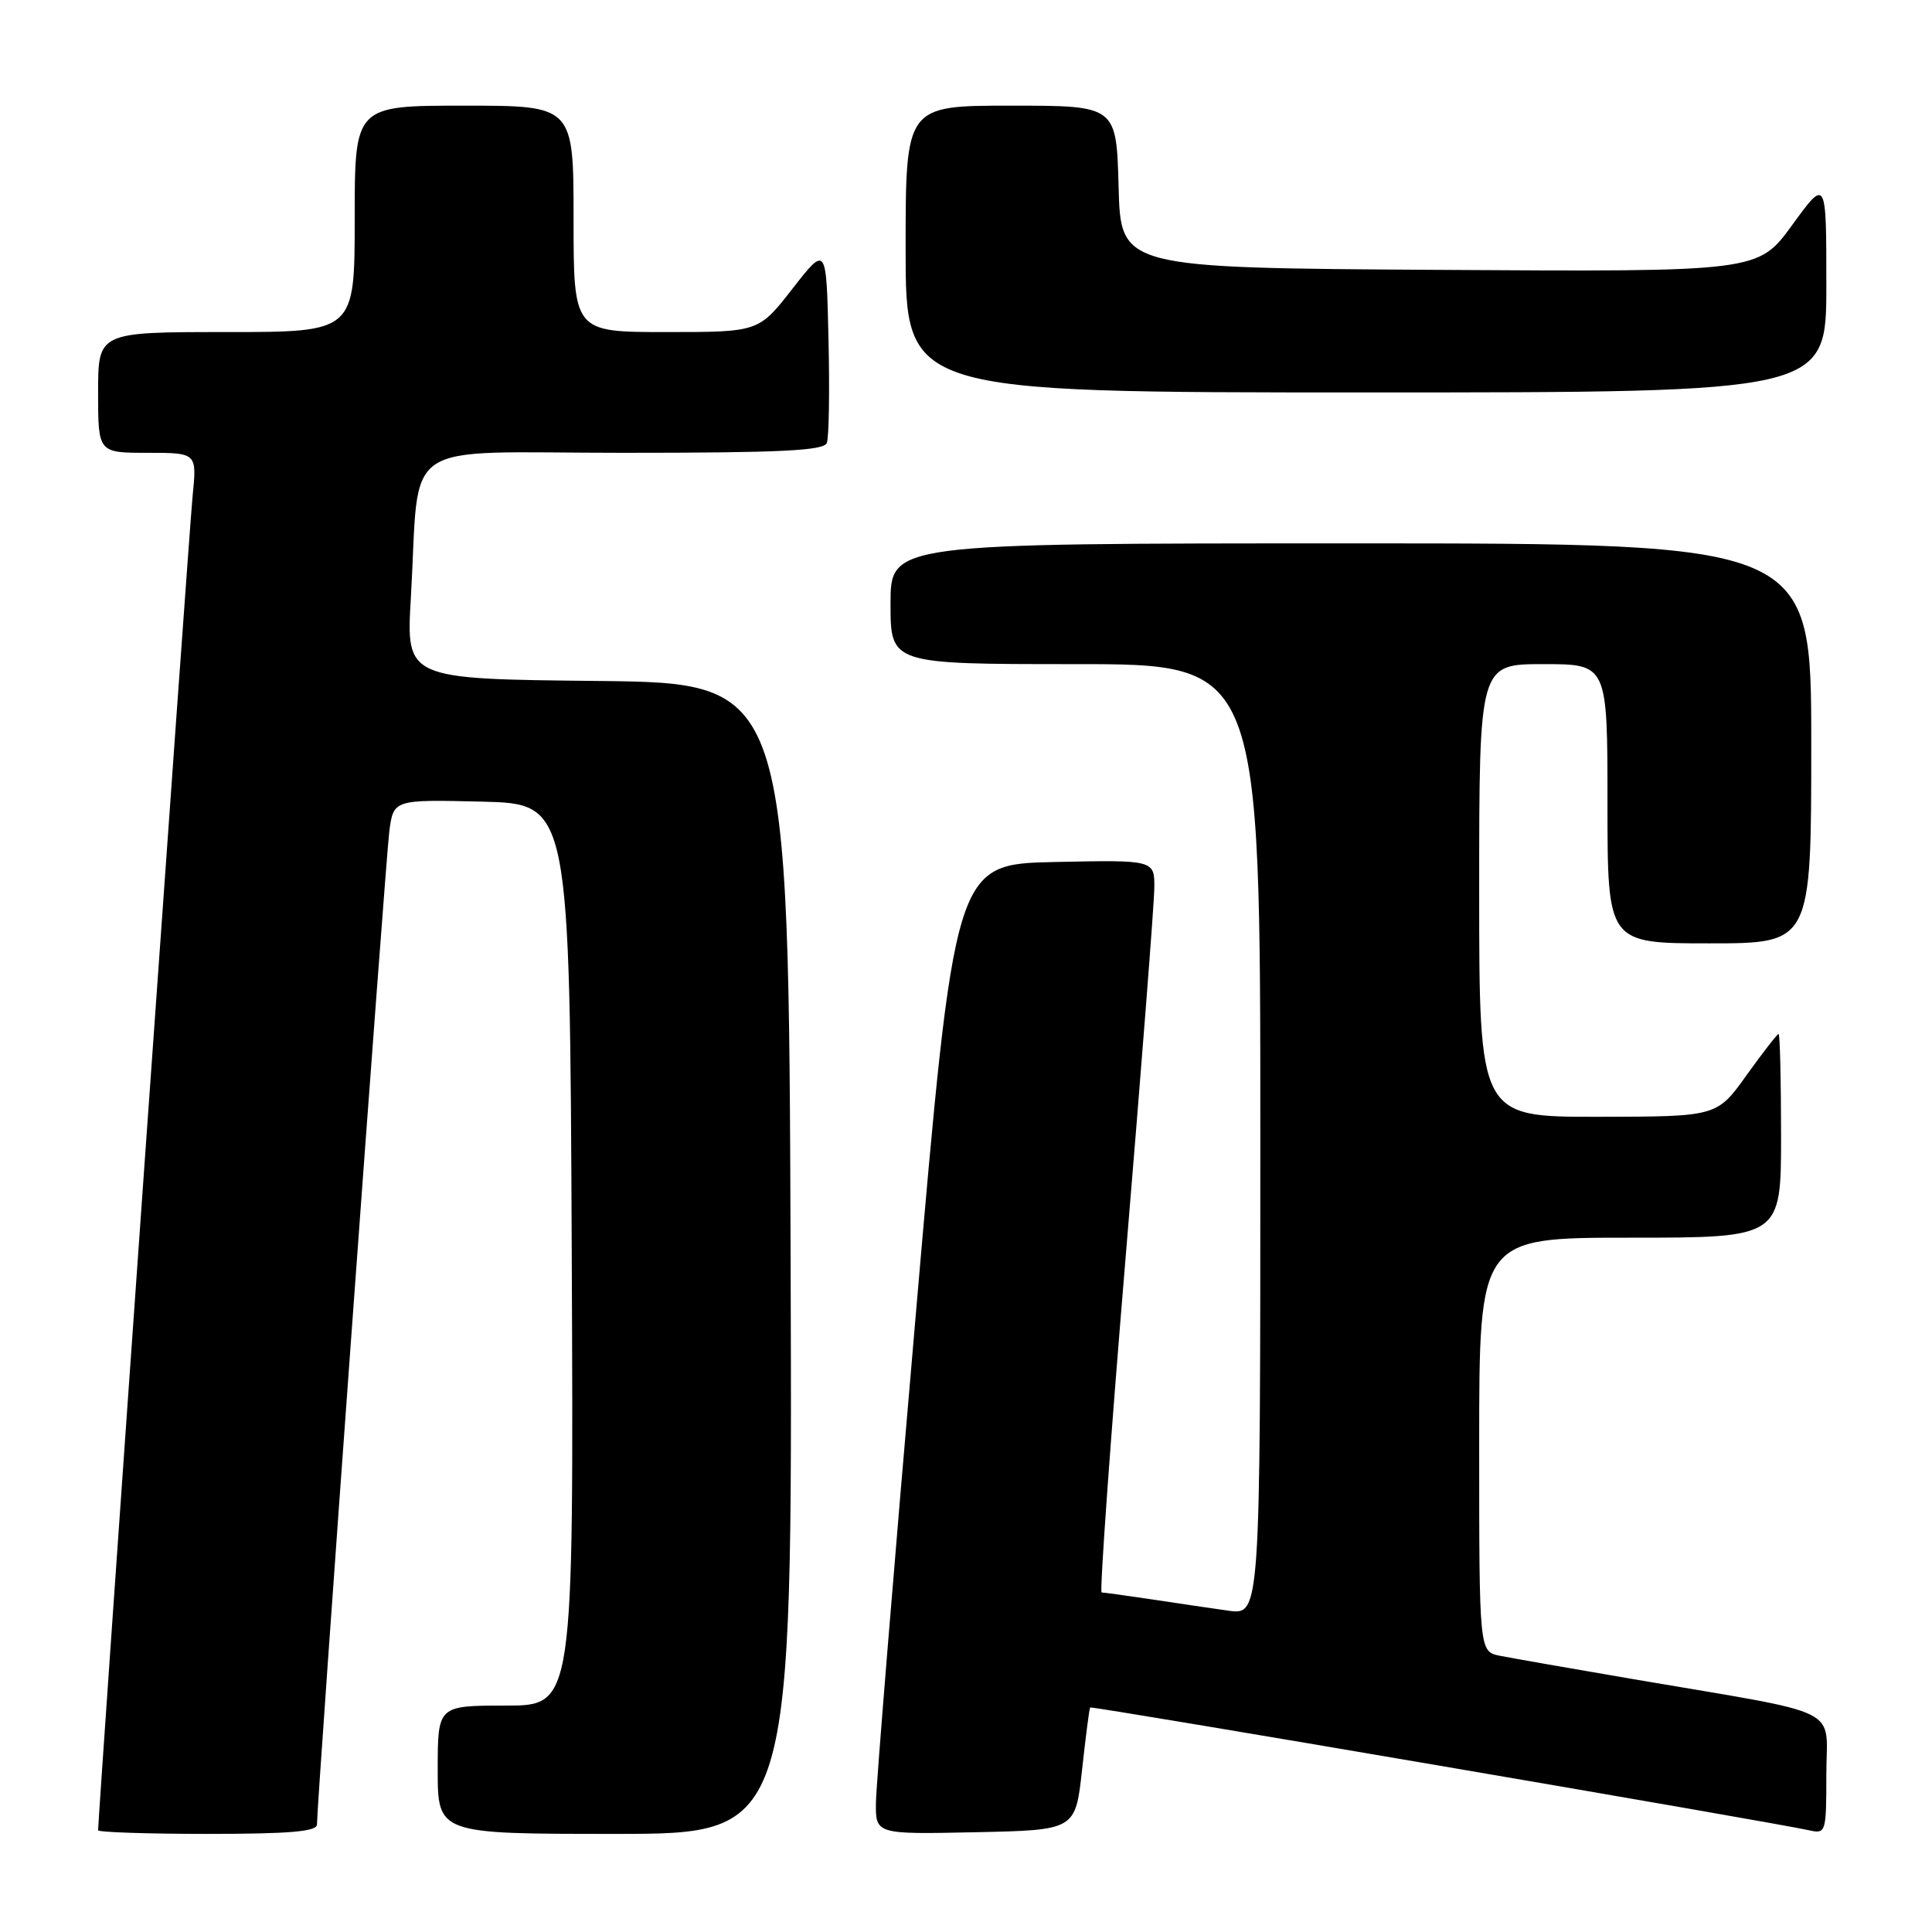 <?xml version="1.0" encoding="UTF-8" standalone="no"?>
<!DOCTYPE svg PUBLIC "-//W3C//DTD SVG 1.1//EN" "http://www.w3.org/Graphics/SVG/1.1/DTD/svg11.dtd" >
<svg xmlns="http://www.w3.org/2000/svg" xmlns:xlink="http://www.w3.org/1999/xlink" version="1.1" viewBox="0 0 256 256">
 <g >
 <path fill="currentColor"
d=" M 42.00 241.75 C 41.99 238.87 51.08 114.13 51.58 110.22 C 52.13 105.94 52.13 105.94 63.82 106.22 C 75.50 106.50 75.50 106.50 75.76 166.25 C 76.02 226.00 76.02 226.00 67.01 226.00 C 58.00 226.00 58.00 226.00 58.00 234.50 C 58.00 243.00 58.00 243.00 81.51 243.00 C 105.01 243.00 105.01 243.00 104.76 166.75 C 104.50 90.50 104.50 90.50 79.15 90.23 C 53.81 89.97 53.81 89.97 54.44 79.23 C 55.69 57.73 52.37 60.00 82.59 60.00 C 103.45 60.00 109.17 59.72 109.56 58.69 C 109.84 57.98 109.94 51.79 109.78 44.95 C 109.50 32.50 109.50 32.50 105.01 38.25 C 100.53 44.00 100.53 44.00 88.26 44.00 C 76.00 44.00 76.00 44.00 76.00 29.00 C 76.00 14.00 76.00 14.00 61.50 14.00 C 47.00 14.00 47.00 14.00 47.00 29.00 C 47.00 44.00 47.00 44.00 30.00 44.00 C 13.00 44.00 13.00 44.00 13.00 52.00 C 13.00 60.00 13.00 60.00 19.55 60.00 C 26.10 60.00 26.10 60.00 25.52 65.75 C 25.06 70.27 13.00 240.60 13.00 242.52 C 13.00 242.78 19.52 243.00 27.50 243.00 C 38.43 243.00 42.00 242.69 42.00 241.75 Z  M 143.38 234.50 C 143.86 230.10 144.34 226.39 144.45 226.25 C 144.65 226.02 234.98 241.45 239.75 242.53 C 241.94 243.02 242.00 242.82 242.00 235.09 C 242.00 225.97 244.79 227.34 216.50 222.51 C 208.25 221.10 200.26 219.70 198.75 219.40 C 196.00 218.84 196.00 218.84 196.00 191.42 C 196.00 164.00 196.00 164.00 216.00 164.00 C 236.00 164.00 236.00 164.00 236.00 150.50 C 236.00 143.07 235.85 137.00 235.67 137.00 C 235.50 137.00 233.58 139.47 231.42 142.48 C 227.50 147.96 227.50 147.96 211.75 147.98 C 196.00 148.00 196.00 148.00 196.00 118.00 C 196.00 88.00 196.00 88.00 204.50 88.00 C 213.00 88.00 213.00 88.00 213.00 106.50 C 213.00 125.00 213.00 125.00 226.50 125.00 C 240.00 125.00 240.00 125.00 240.00 98.50 C 240.00 72.00 240.00 72.00 179.00 72.00 C 118.00 72.00 118.00 72.00 118.00 80.00 C 118.00 88.00 118.00 88.00 142.50 88.00 C 167.00 88.00 167.00 88.00 167.00 151.01 C 167.00 214.02 167.00 214.02 162.75 213.42 C 160.41 213.09 155.80 212.41 152.50 211.91 C 149.20 211.42 146.26 211.01 145.97 211.01 C 145.69 211.00 147.13 190.86 149.18 166.25 C 151.23 141.64 152.93 119.80 152.95 117.72 C 153.00 113.94 153.00 113.94 139.75 114.22 C 126.50 114.50 126.50 114.50 121.32 174.50 C 118.46 207.50 116.10 236.43 116.07 238.78 C 116.00 243.06 116.00 243.06 129.25 242.78 C 142.50 242.50 142.50 242.50 143.38 234.50 Z  M 242.00 37.80 C 242.00 23.60 242.00 23.60 237.48 29.81 C 232.96 36.02 232.96 36.02 190.73 35.76 C 148.50 35.50 148.50 35.50 148.22 24.75 C 147.93 14.00 147.93 14.00 133.97 14.00 C 120.00 14.00 120.00 14.00 120.00 33.00 C 120.00 52.00 120.00 52.00 181.00 52.00 C 242.00 52.00 242.00 52.00 242.00 37.80 Z "/>
</g>
</svg>
